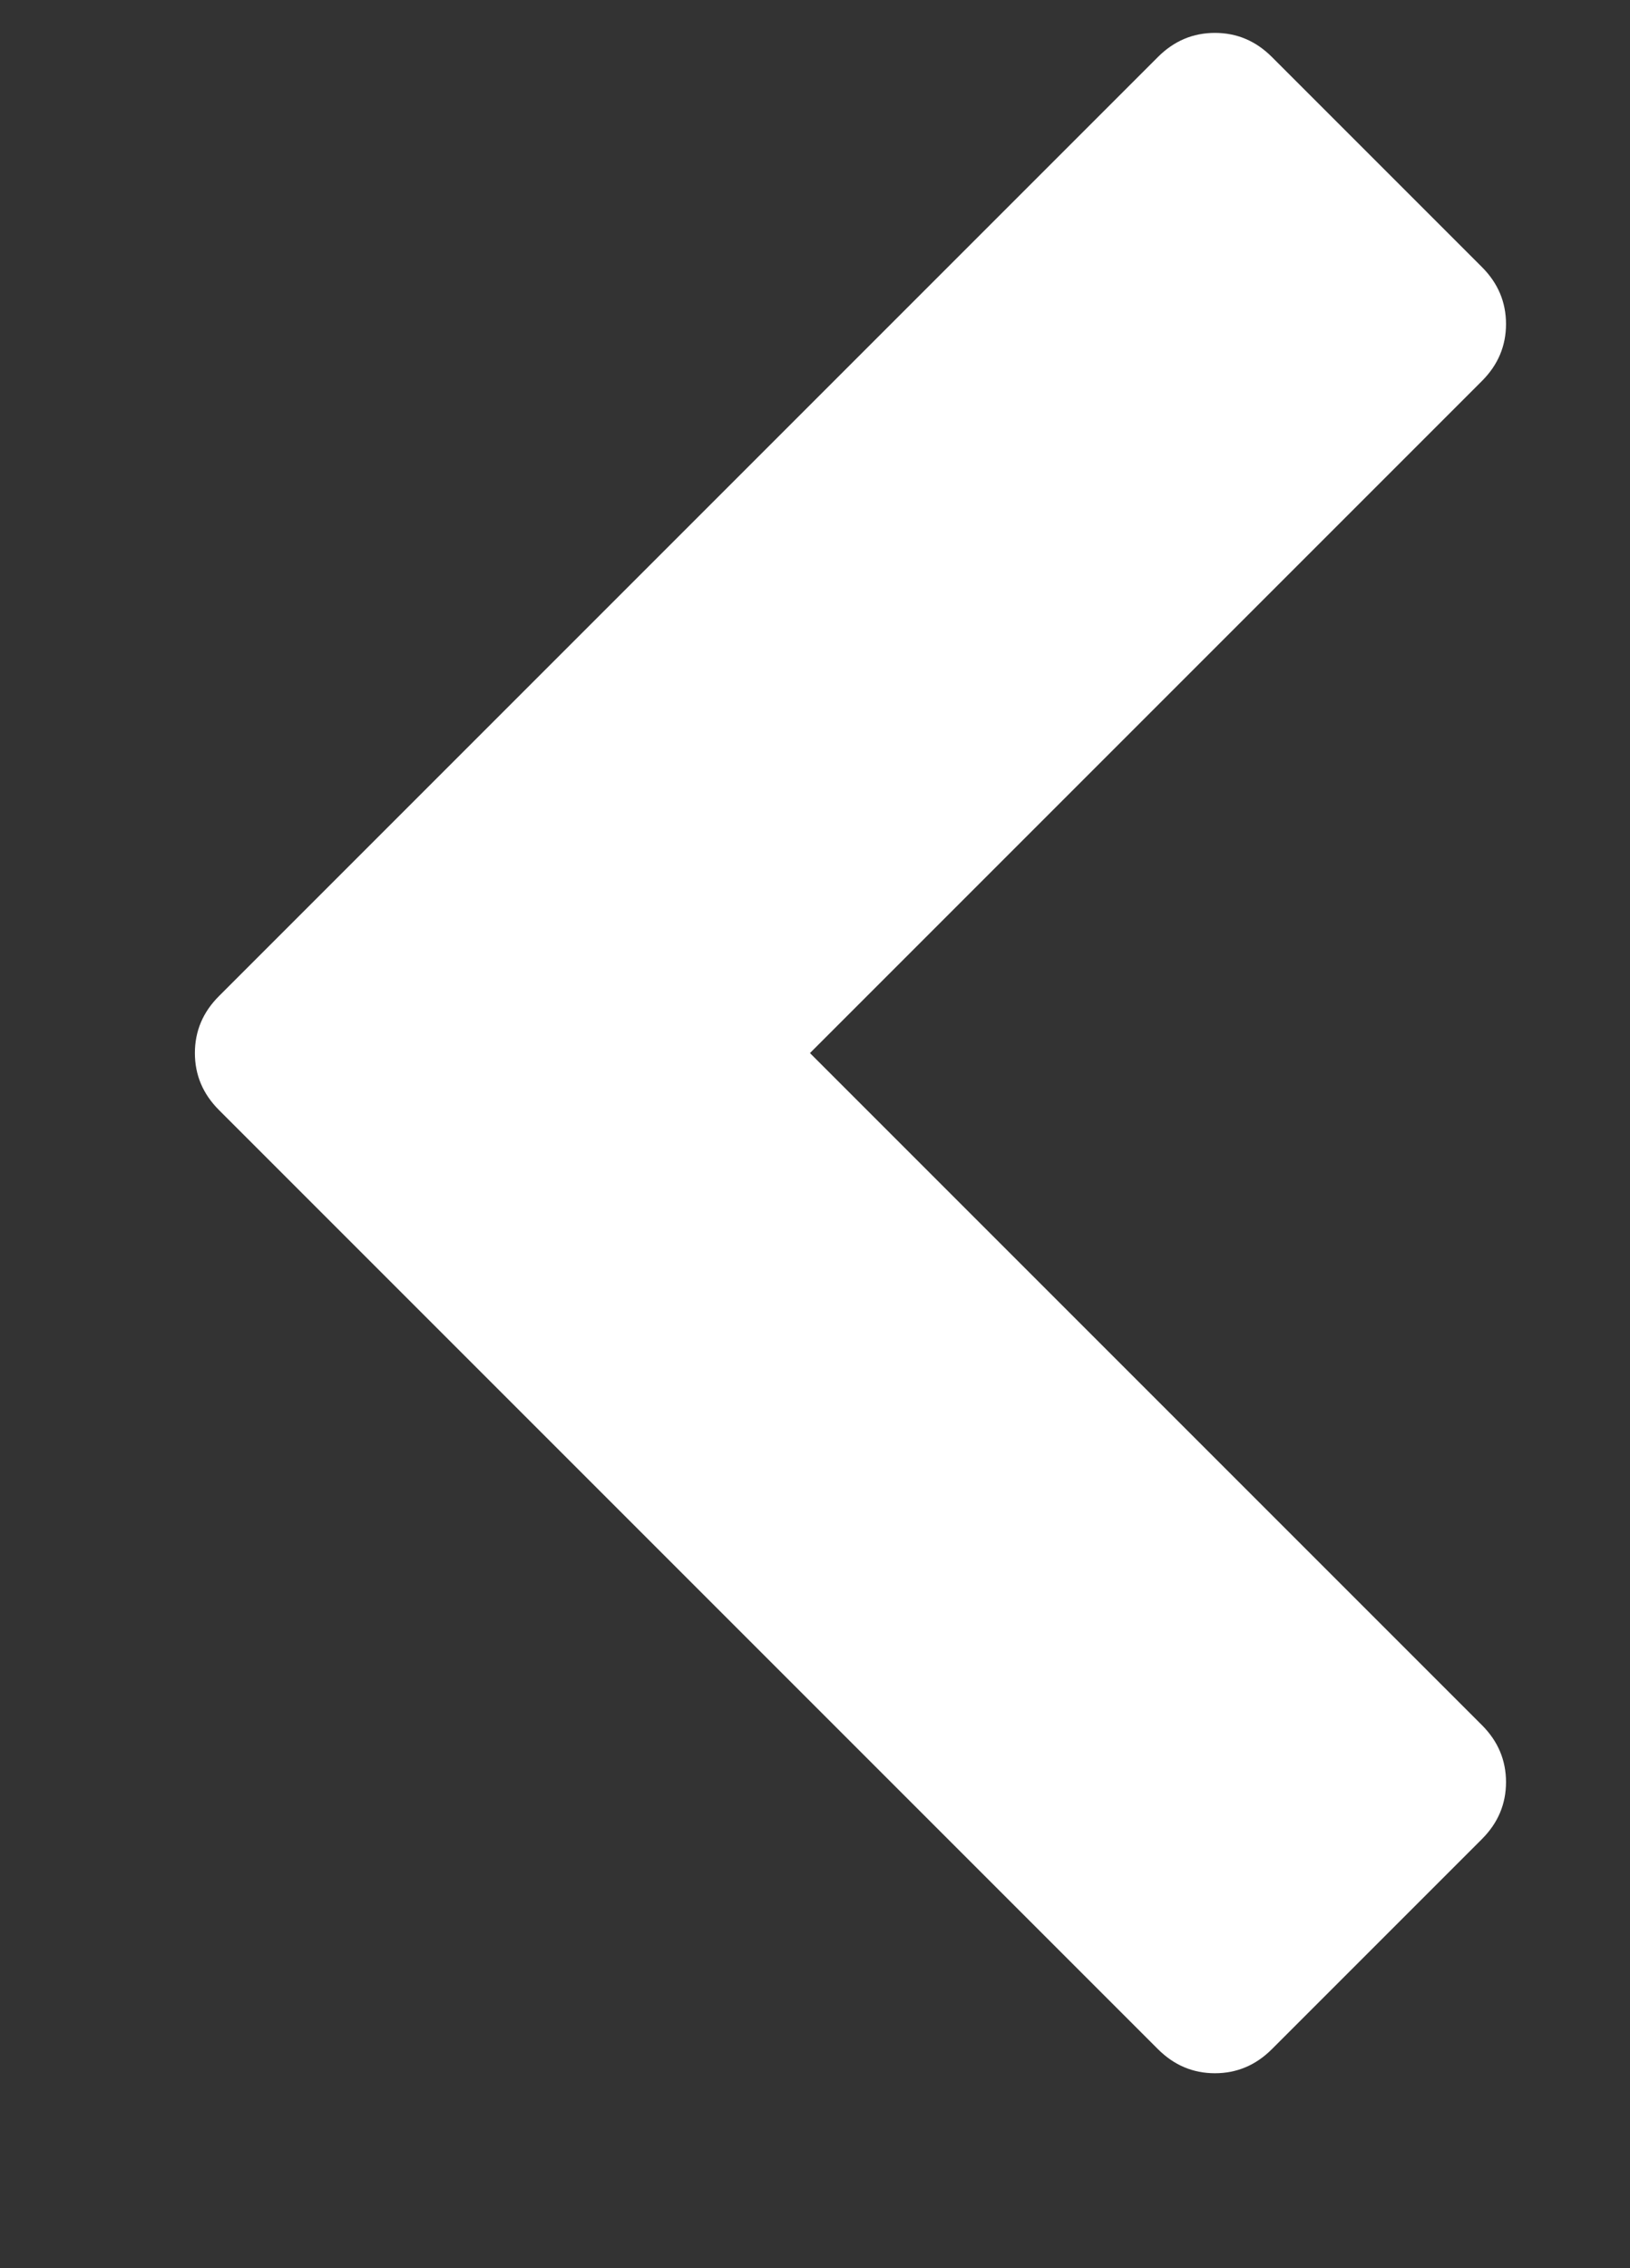 <?xml version="1.0" encoding="utf-8"?>
<!-- Generated by IcoMoon.io -->
<!DOCTYPE svg PUBLIC "-//W3C//DTD SVG 1.1//EN" "http://www.w3.org/Graphics/SVG/1.1/DTD/svg11.dtd">
<svg version="1.1" xmlns="http://www.w3.org/2000/svg" xmlns:xlink="http://www.w3.org/1999/xlink" width="46" height="64" viewBox="0 0 46 64">
<rect x="0" y="0" width="46" height="64" fill="#333333" stroke="none"/>
<g>
</g>
	<path d="M5.5 29.714q0-0.929 0.679-1.607l26.5-26.5q0.679-0.679 1.607-0.679t1.607 0.679l5.929 5.929q0.679 0.679 0.679 1.607t-0.679 1.607l-18.964 18.964 18.964 18.964q0.679 0.679 0.679 1.607t-0.679 1.607l-5.929 5.929q-0.679 0.679-1.607 0.679t-1.607-0.679l-26.5-26.5q-0.679-0.679-0.679-1.607z" fill="#ffffff"></path>
</svg>
